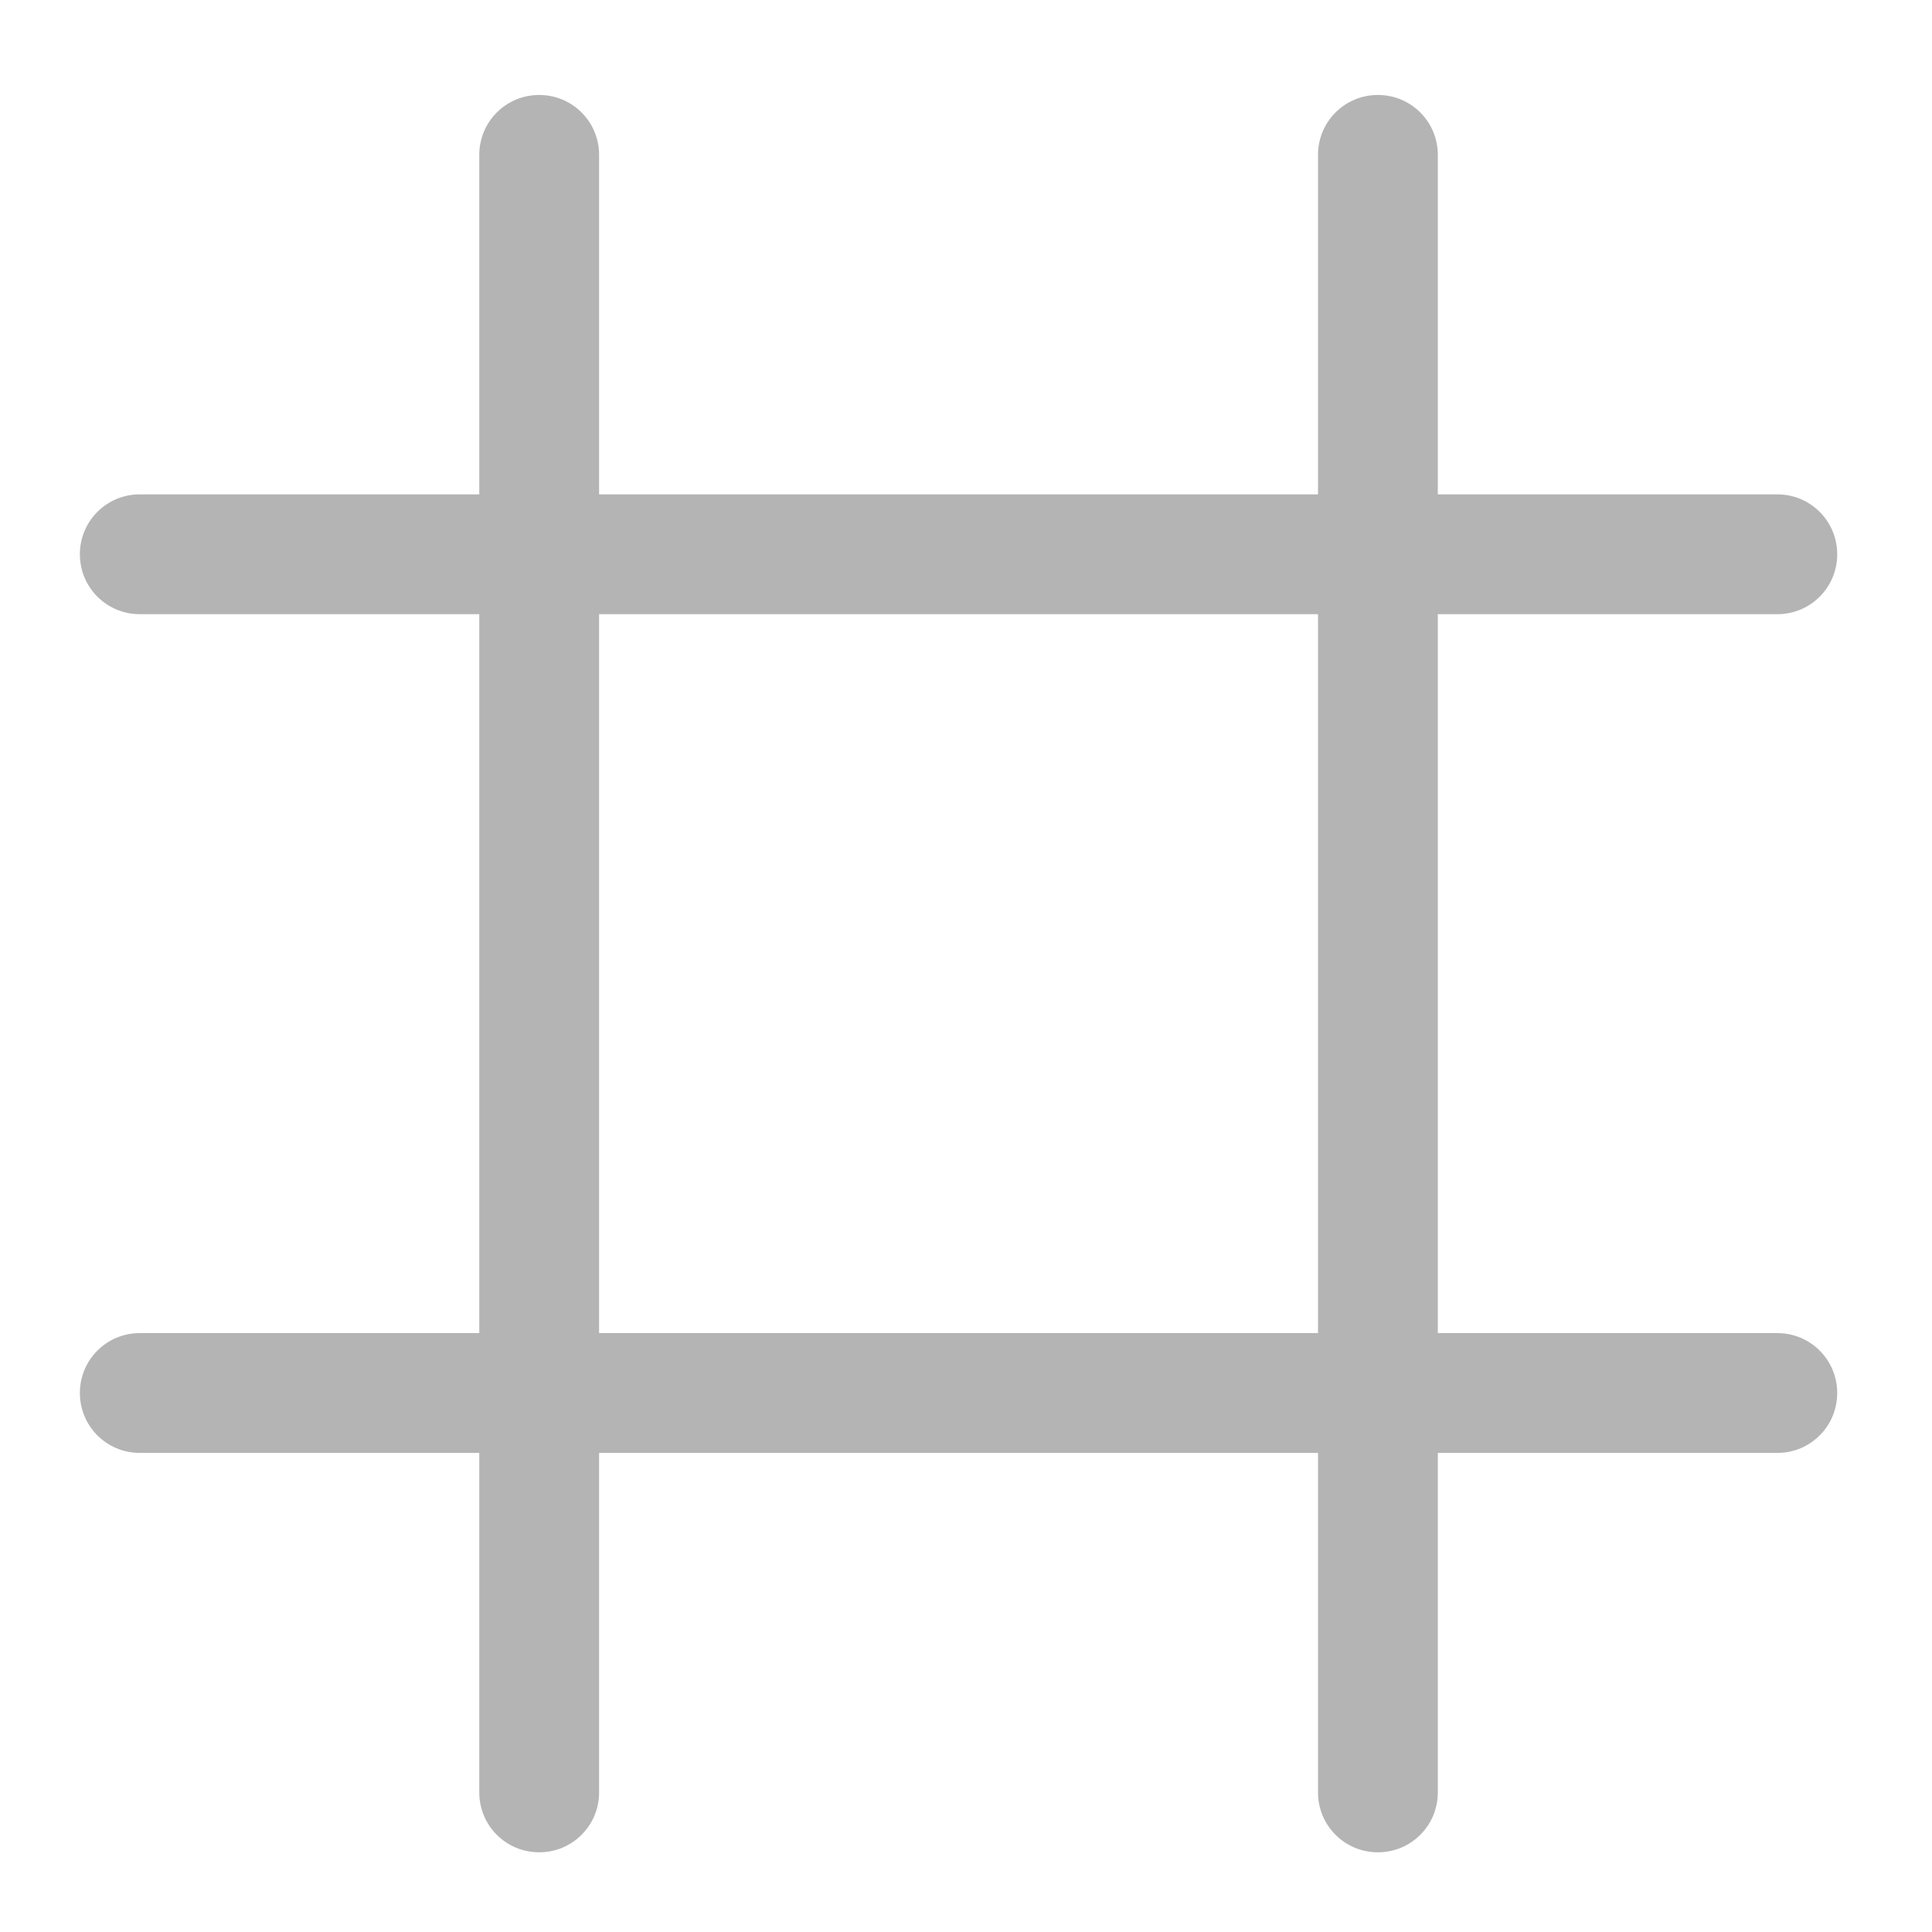 <?xml version="1.0" encoding="UTF-8"?>
<svg xmlns="http://www.w3.org/2000/svg" xmlns:xlink="http://www.w3.org/1999/xlink" width="512pt" height="512pt" viewBox="0 0 512 512" version="1.1">
<g id="surface1">
<path style=" stroke:none;fill-rule:nonzero;fill:rgb(25.882%,25.882%,25.882%);fill-opacity:0.392;" d="M 142.887 25.168 C 134.094 25.168 127.012 32.25 127.012 41.047 L 127.012 131.012 L 37.047 131.012 C 28.25 131.012 21.168 138.094 21.168 146.891 C 21.168 155.684 28.25 162.766 37.047 162.766 L 127.012 162.766 L 127.012 353.285 L 37.047 353.285 C 28.25 353.285 21.168 360.363 21.168 369.16 C 21.168 377.957 28.25 385.035 37.047 385.035 L 127.012 385.035 L 127.012 475.004 C 127.012 483.801 134.094 490.879 142.887 490.879 C 151.684 490.879 158.766 483.801 158.766 475.004 L 158.766 385.035 L 349.285 385.035 L 349.285 475.004 C 349.285 483.801 356.363 490.879 365.16 490.879 C 373.957 490.879 381.035 483.801 381.035 475.004 L 381.035 385.035 L 471.004 385.035 C 479.801 385.035 486.879 377.957 486.879 369.16 C 486.879 360.363 479.801 353.285 471.004 353.285 L 381.035 353.285 L 381.035 162.766 L 471.004 162.766 C 479.801 162.766 486.879 155.684 486.879 146.891 C 486.879 138.094 479.801 131.012 471.004 131.012 L 381.035 131.012 L 381.035 41.047 C 381.035 32.25 373.957 25.168 365.16 25.168 C 356.363 25.168 349.285 32.25 349.285 41.047 L 349.285 131.012 L 158.766 131.012 L 158.766 41.047 C 158.766 32.25 151.684 25.168 142.887 25.168 Z M 158.766 162.766 L 349.285 162.766 L 349.285 353.285 L 158.766 353.285 Z M 158.766 162.766 "/>
</g>
</svg>
